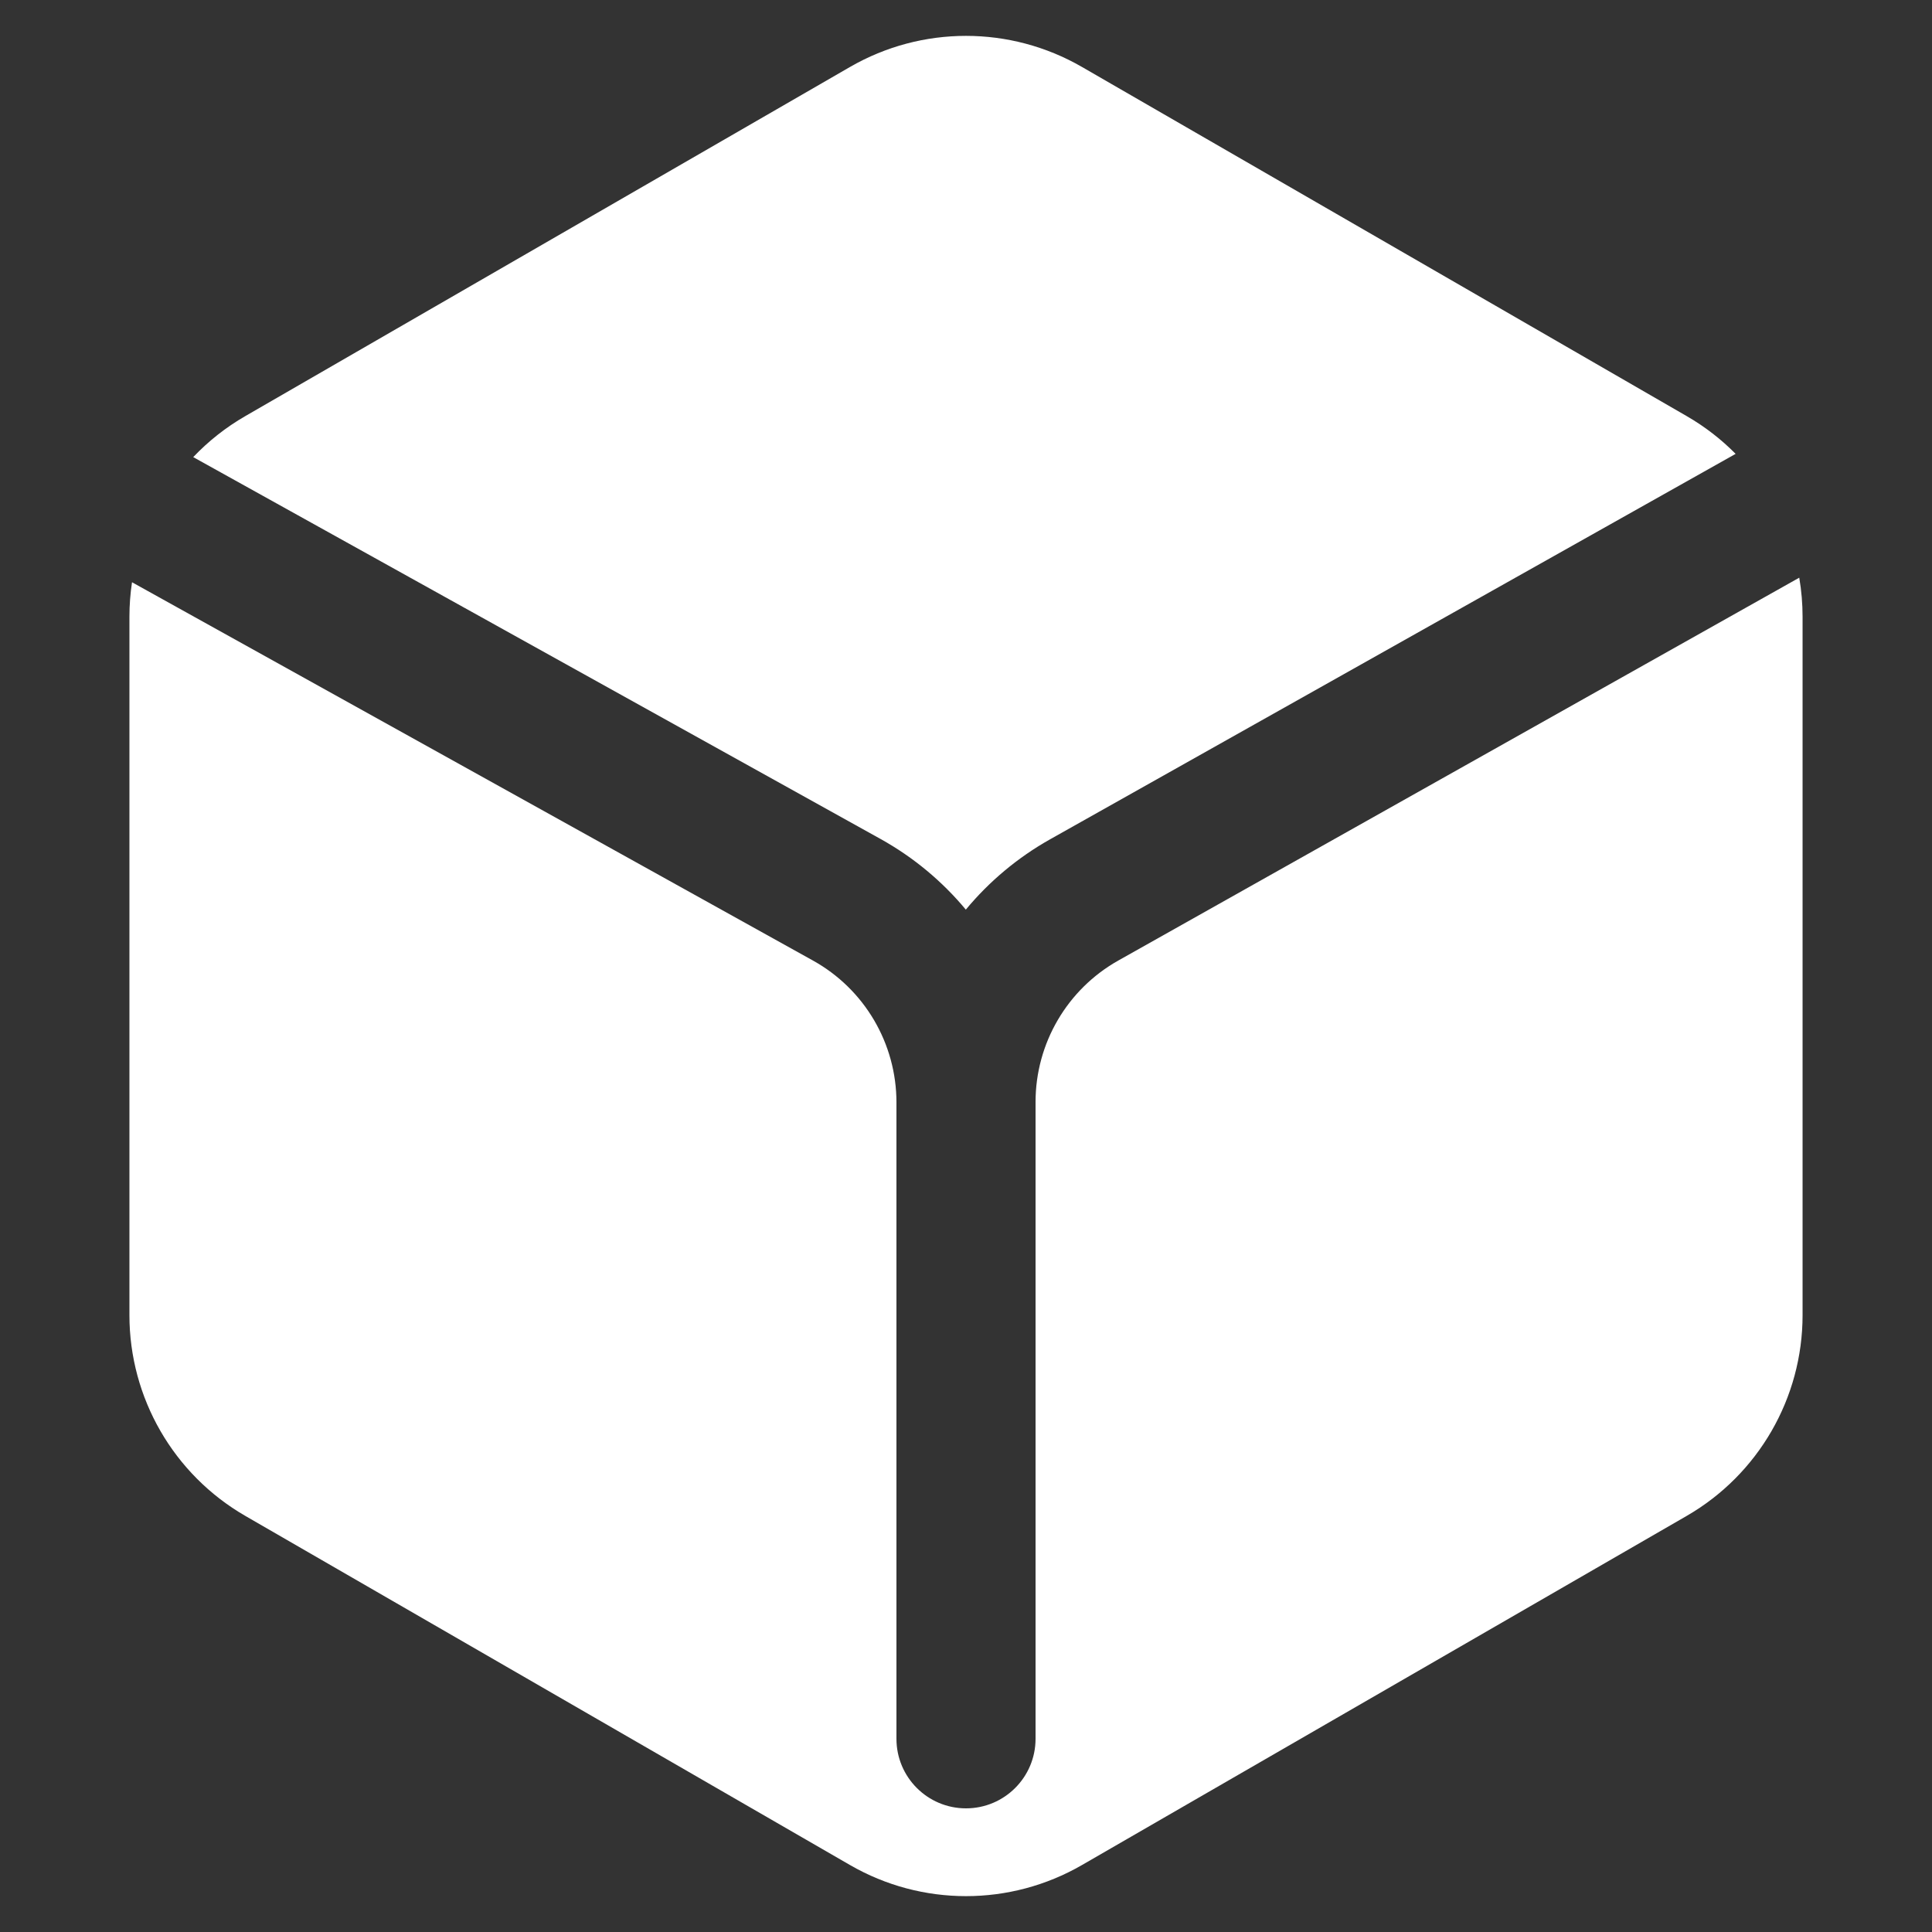 <svg width="100" height="100" viewBox="0 0 100 100" fill="none" xmlns="http://www.w3.org/2000/svg">
<rect x="0" y="0" width="100" height="100" fill="#333333" stroke="none"/>
<path fill-rule="evenodd" clip-rule="evenodd" d="M56 3.464C52.287 1.321 47.713 1.321 44 3.464L12.699 21.536C11.688 22.119 10.783 22.837 10.001 23.66L45.576 43.424C47.289 44.376 48.777 45.623 49.991 47.082C51.191 45.634 52.662 44.393 54.355 43.441L89.836 23.492C89.092 22.739 88.243 22.079 87.301 21.536L56 3.464ZM93.129 29.901L57.883 49.717C55.237 51.205 53.6 54.004 53.6 57.039V57.061V90C53.6 91.988 51.988 93.6 50 93.6C48.012 93.6 46.4 91.988 46.4 90V57.061C46.4 54.01 44.746 51.199 42.079 49.718L6.833 30.137C6.744 30.724 6.699 31.323 6.699 31.928V68.072C6.699 72.359 8.986 76.32 12.699 78.464L44 96.536C47.713 98.68 52.287 98.68 56 96.536L87.301 78.464C91.014 76.32 93.301 72.359 93.301 68.072V31.928C93.301 31.242 93.243 30.564 93.129 29.901Z" fill="white"/>
</svg>
